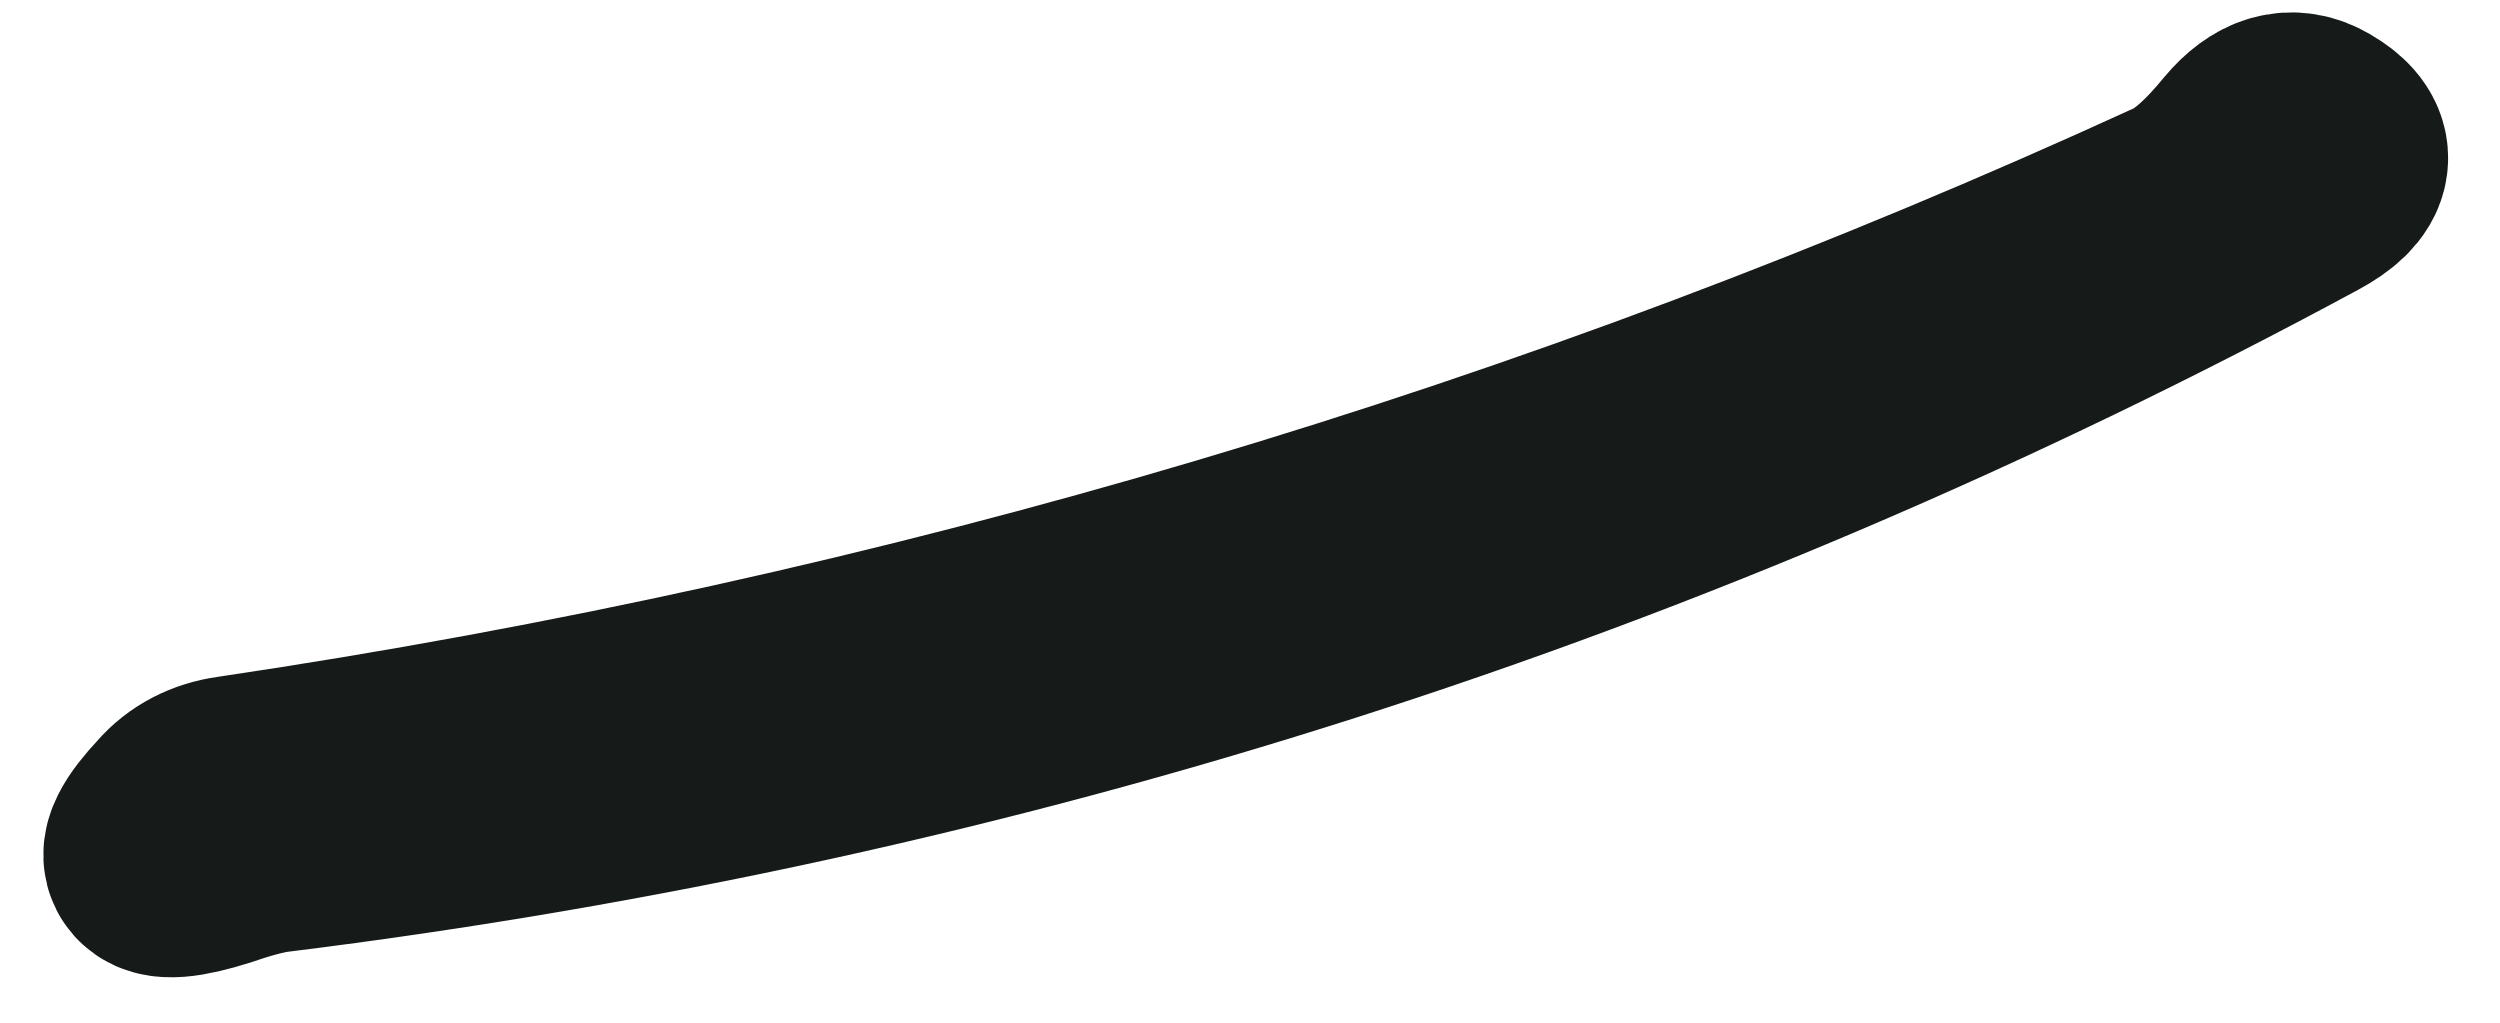 <?xml version="1.0" encoding="UTF-8" standalone="no"?><svg width='22' height='9' viewBox='0 0 22 9' fill='none' xmlns='http://www.w3.org/2000/svg'>
<path d='M19.21 1.855C13.74 4.363 8.017 6.063 2.059 6.946C1.874 6.971 1.714 7.055 1.605 7.182C1.202 7.611 1.345 7.712 2.025 7.476C2.16 7.434 2.286 7.4 2.404 7.384C8.731 6.601 14.689 4.691 20.277 1.67C20.605 1.494 20.63 1.325 20.353 1.165C20.168 1.056 19.992 1.107 19.815 1.317C19.588 1.595 19.387 1.771 19.21 1.855Z' stroke='#161B1A' stroke-width='2'/>
</svg>
